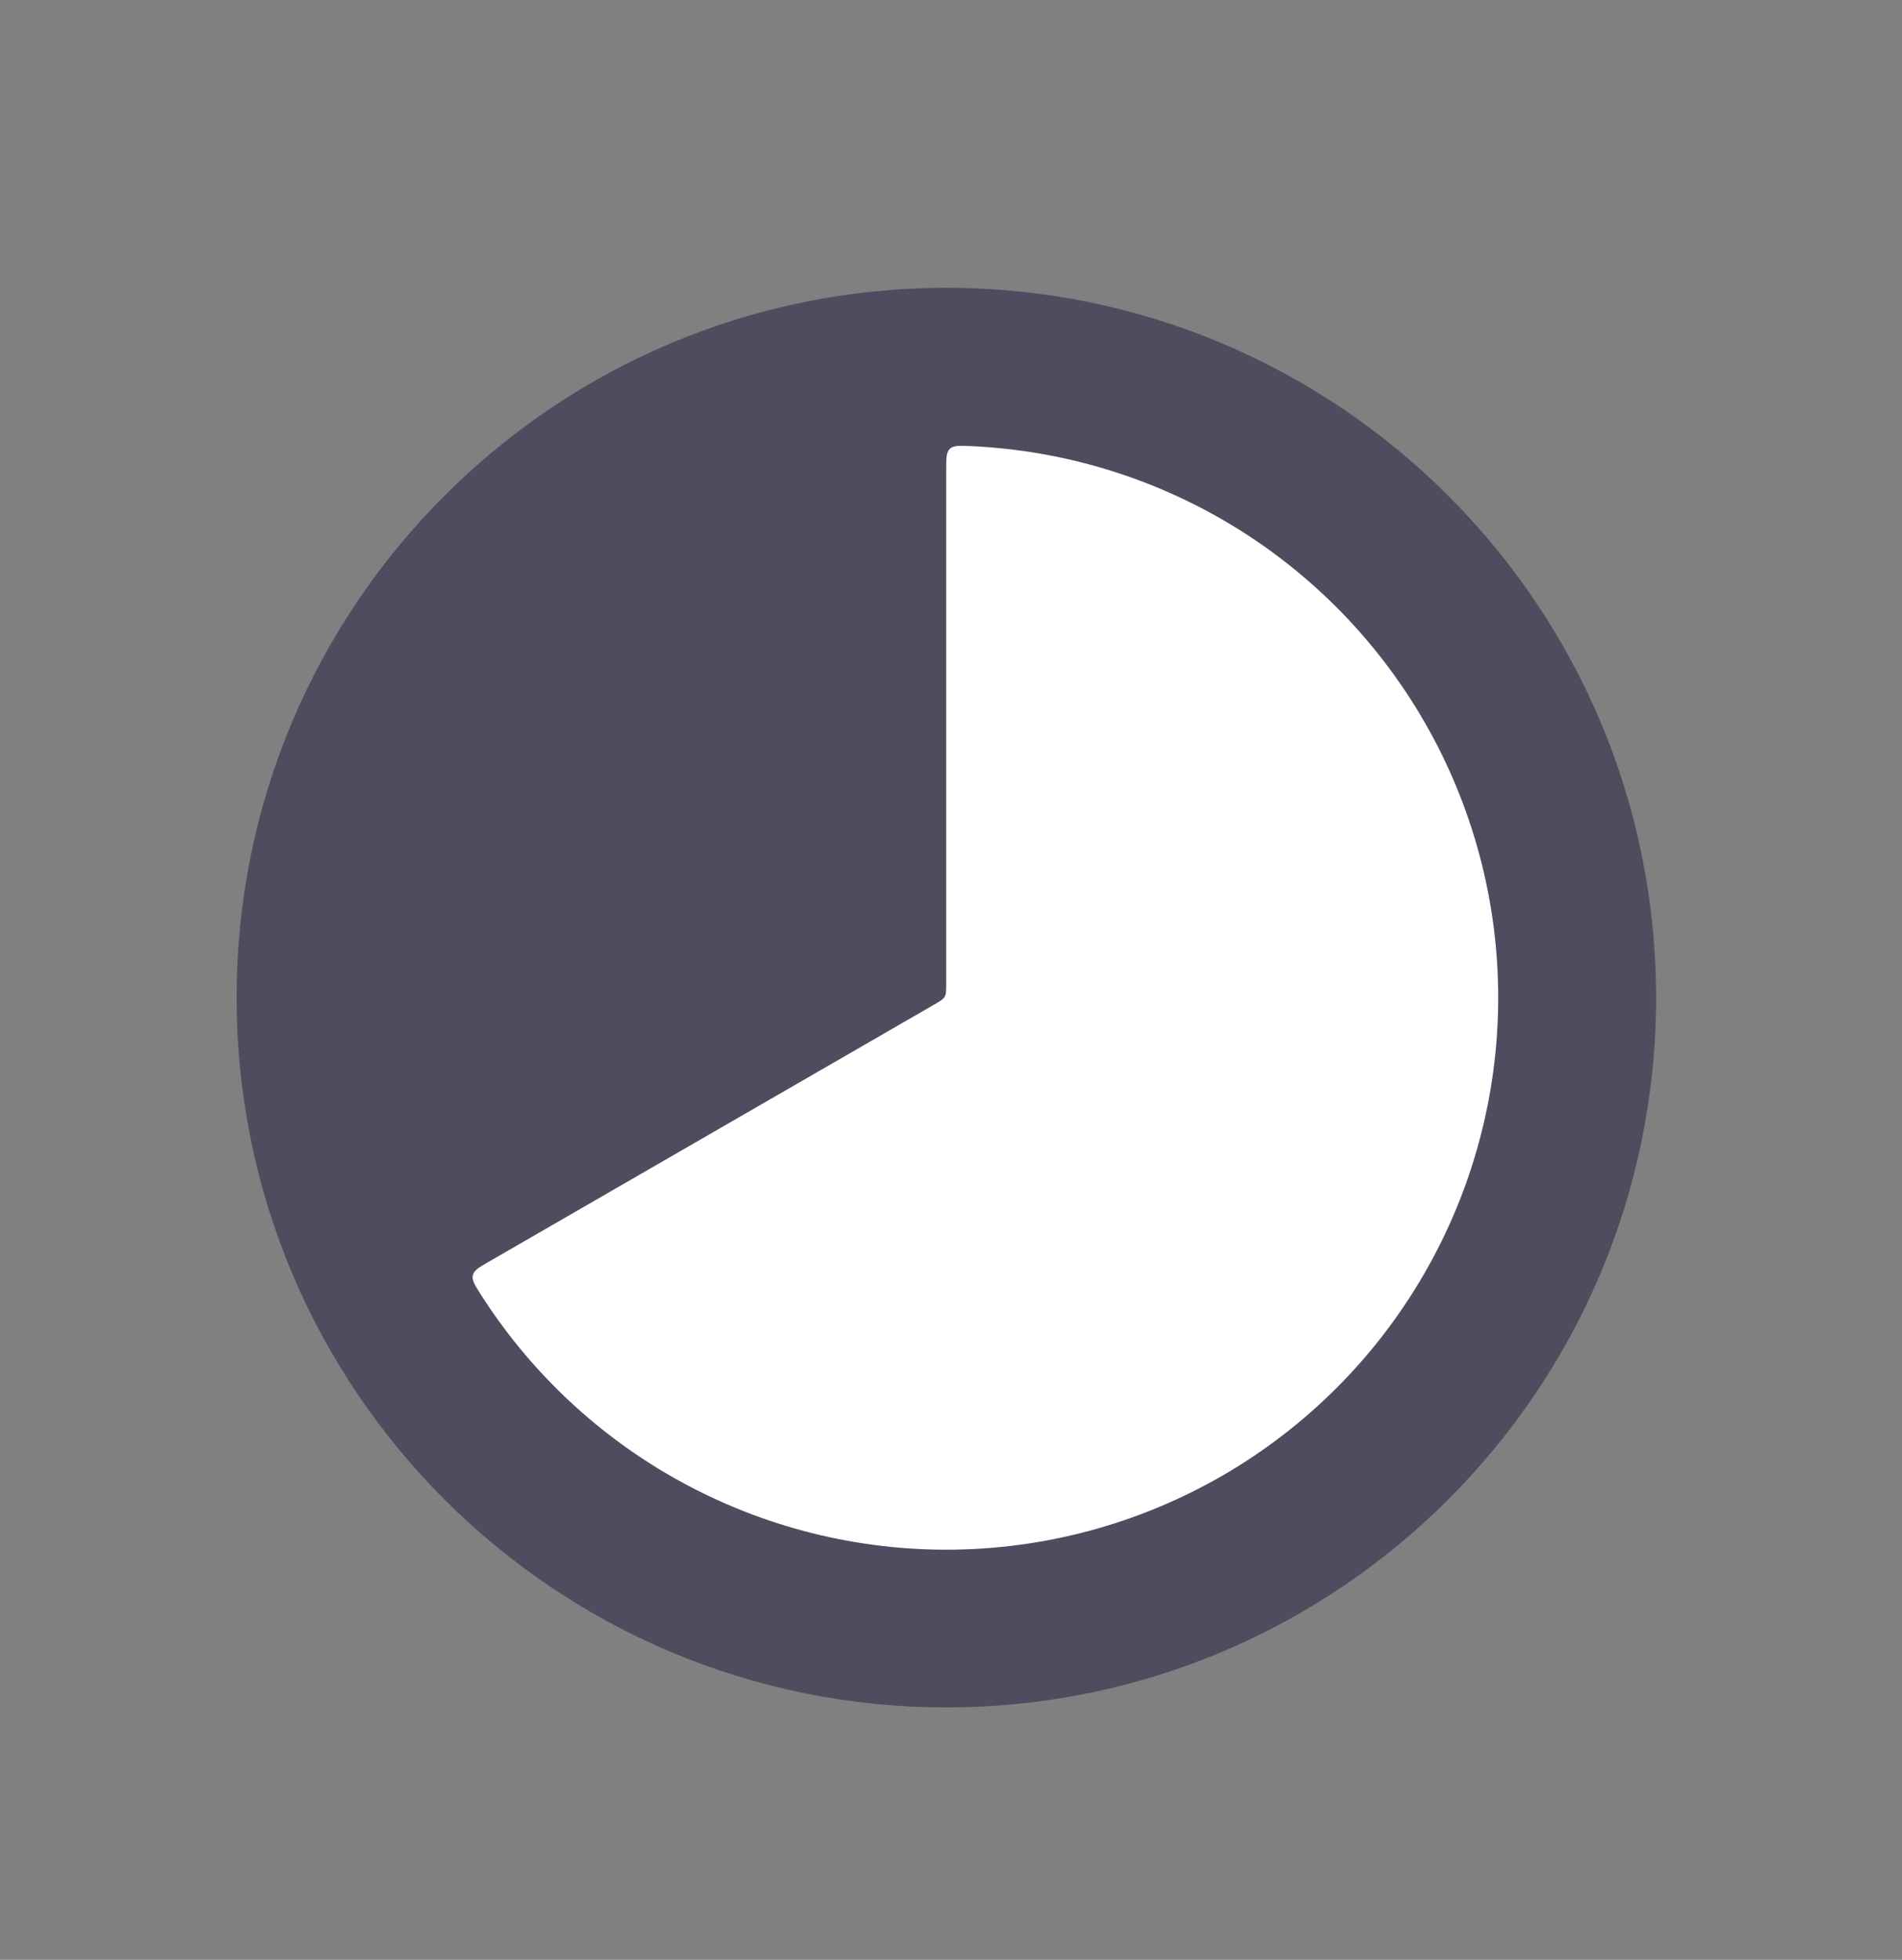 <svg width="33" height="34" viewBox="0 0 33 34" fill="none" xmlns="http://www.w3.org/2000/svg">
<rect x="0" y="0" width="33" height="34" fill="#808080" stroke="none"/>
<path d="M16.419 29.621C23.22 29.621 28.733 24.108 28.733 17.307C28.733 10.506 23.22 4.993 16.419 4.993C9.619 4.993 4.105 10.506 4.105 17.307C4.105 24.108 9.619 29.621 16.419 29.621Z" fill="#00002F" fill-opacity="0.4"/>
<path d="M16.417 8.141C16.417 7.946 16.417 7.848 16.48 7.787C16.544 7.727 16.638 7.731 16.827 7.739C18.366 7.805 19.868 8.241 21.206 9.013C22.662 9.854 23.87 11.063 24.711 12.519C25.552 13.975 25.994 15.626 25.994 17.308C25.994 18.989 25.552 20.64 24.711 22.096C23.87 23.552 22.662 24.761 21.206 25.602C19.75 26.442 18.098 26.885 16.417 26.885C14.736 26.885 13.084 26.442 11.628 25.602C10.291 24.83 9.162 23.747 8.335 22.447C8.234 22.287 8.183 22.207 8.204 22.122C8.225 22.037 8.309 21.988 8.478 21.891L16.212 17.426C16.312 17.368 16.362 17.339 16.389 17.292C16.417 17.244 16.417 17.186 16.417 17.07V8.141Z" fill="white"/>
</svg>
